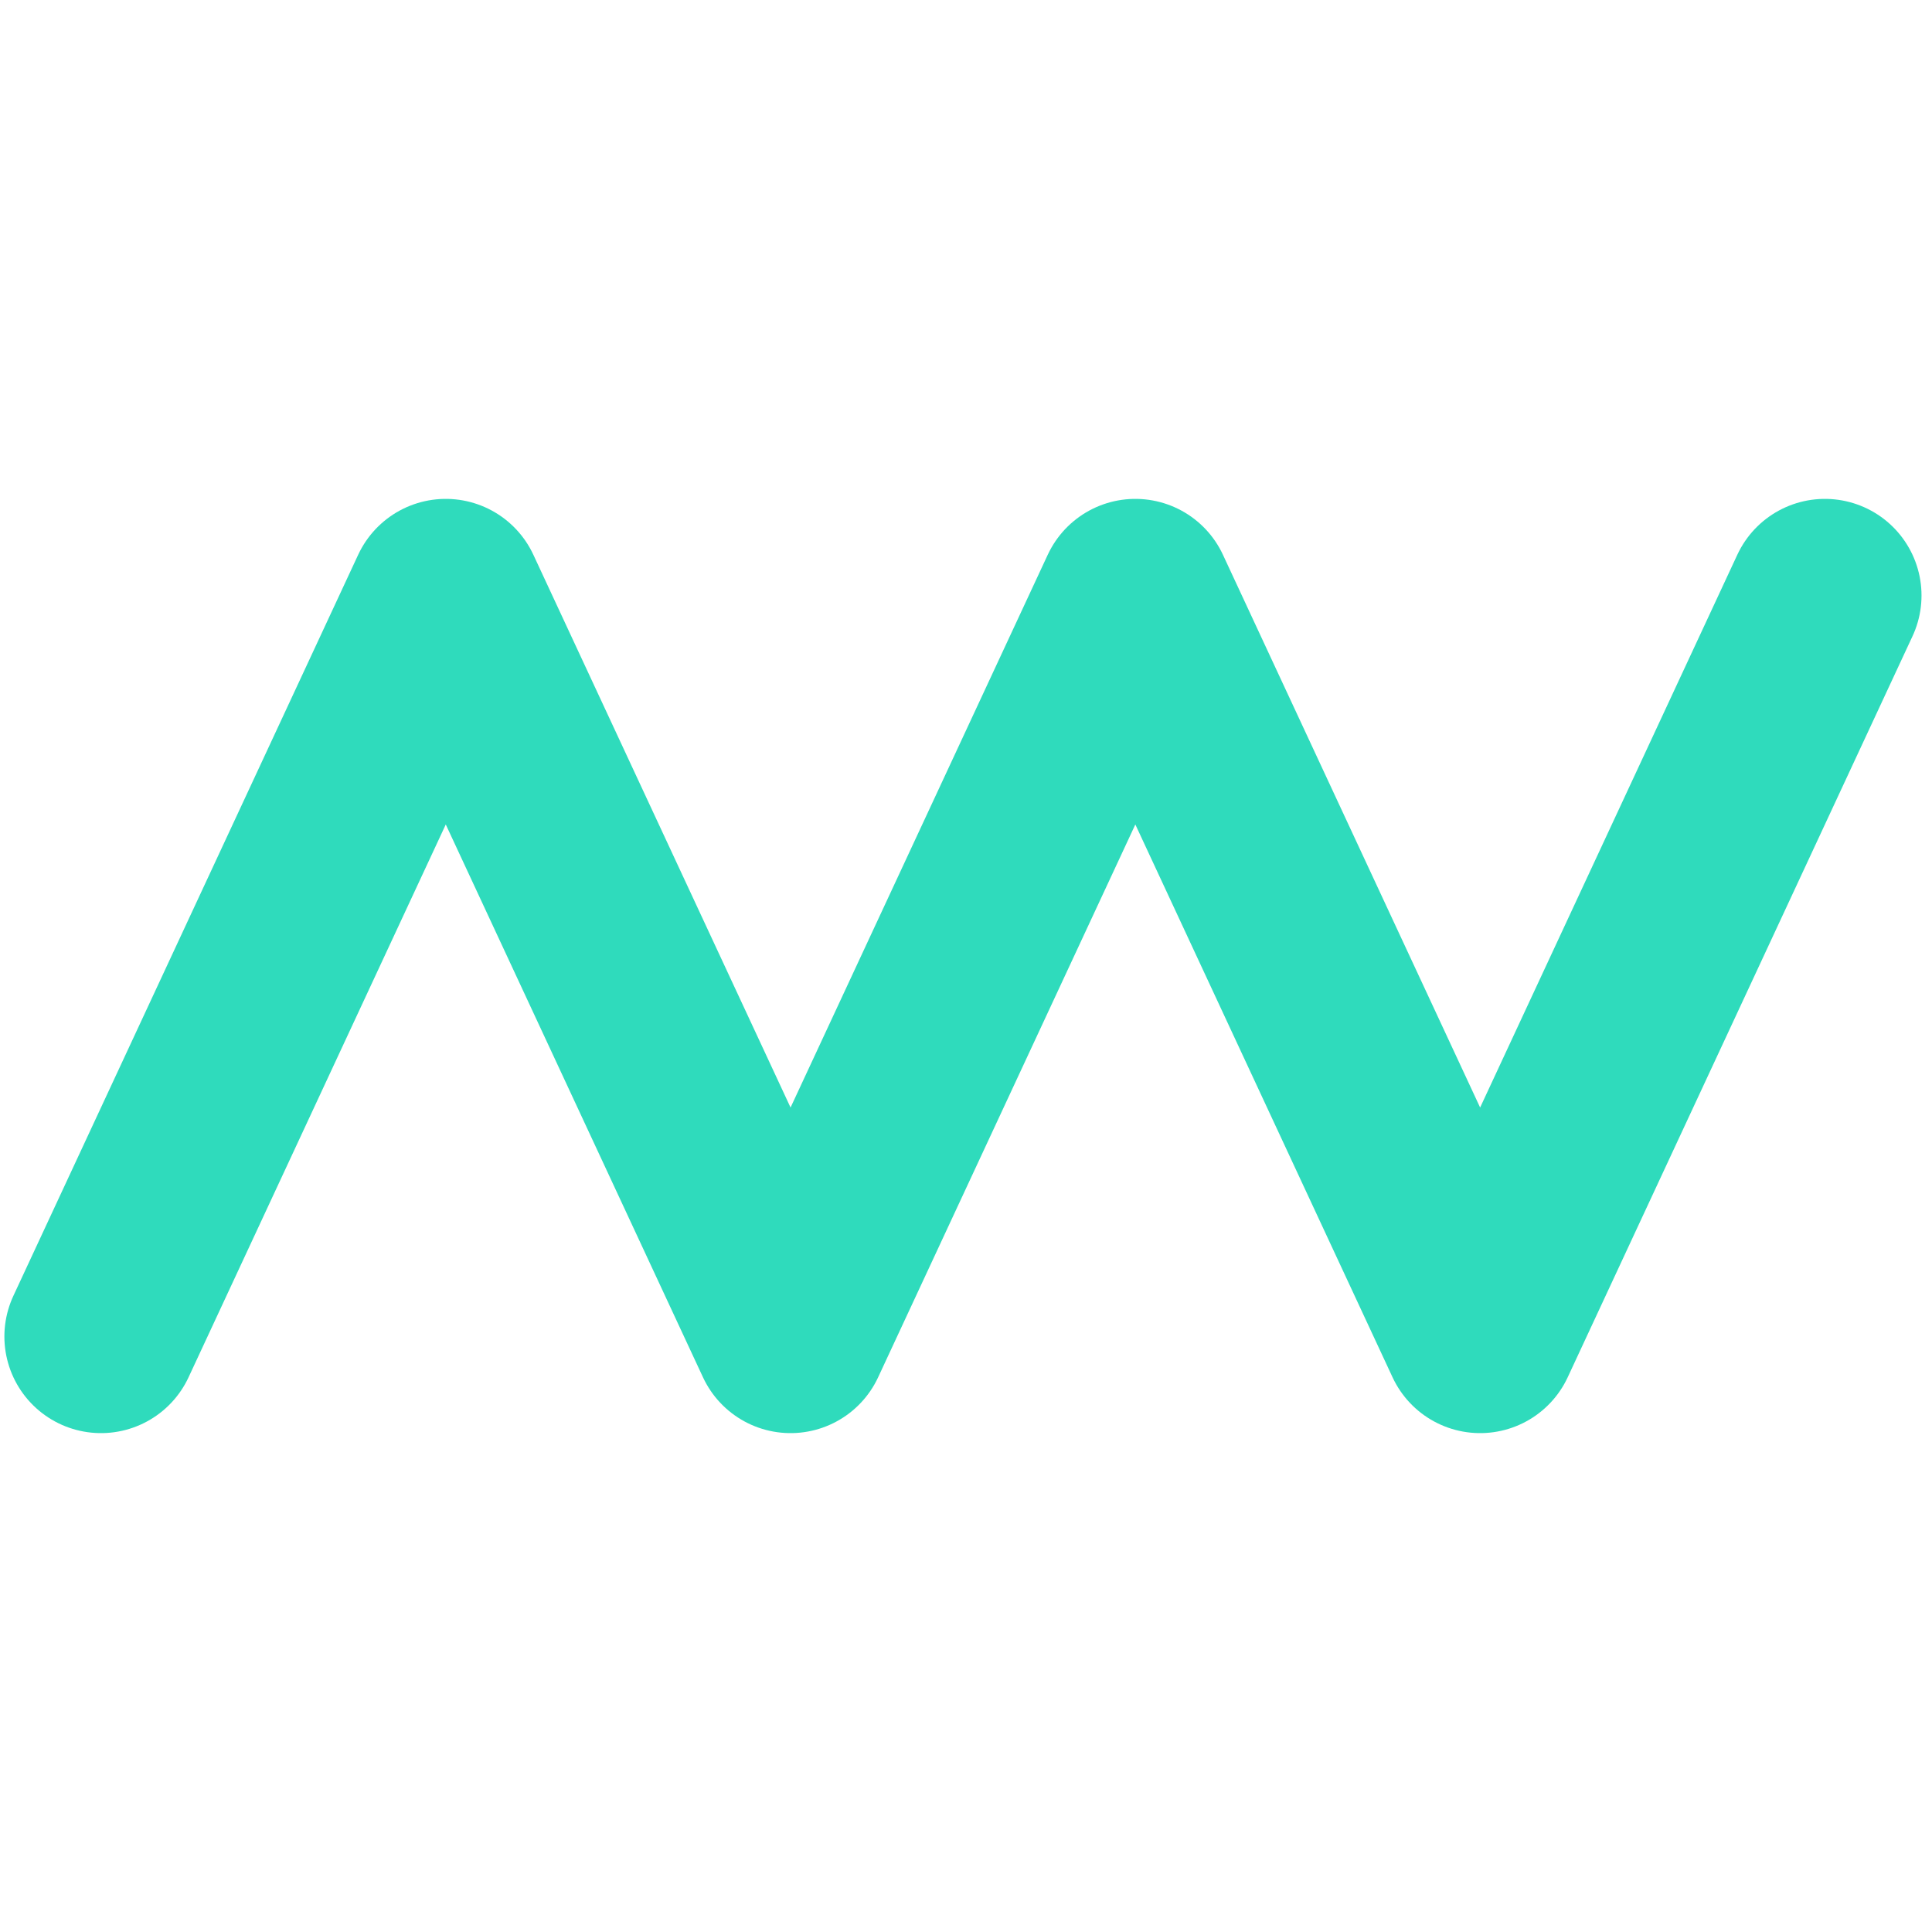 <svg width="100" height="100" viewBox="0 0 100 100" fill="none" xmlns="http://www.w3.org/2000/svg" xmlns:xlink="http://www.w3.org/1999/xlink">
	<desc>
			Created with Pixso.
	</desc>
	<defs/>
	<path id="Vector 319" d="M5.227 69.178L23.073 30.822L40.919 69.178L58.765 30.822L76.611 69.178L94.457 30.822" stroke="#2FDBBC" stroke-opacity="1" stroke-width="10" stroke-linejoin="round" stroke-linecap="round"/>
</svg>
